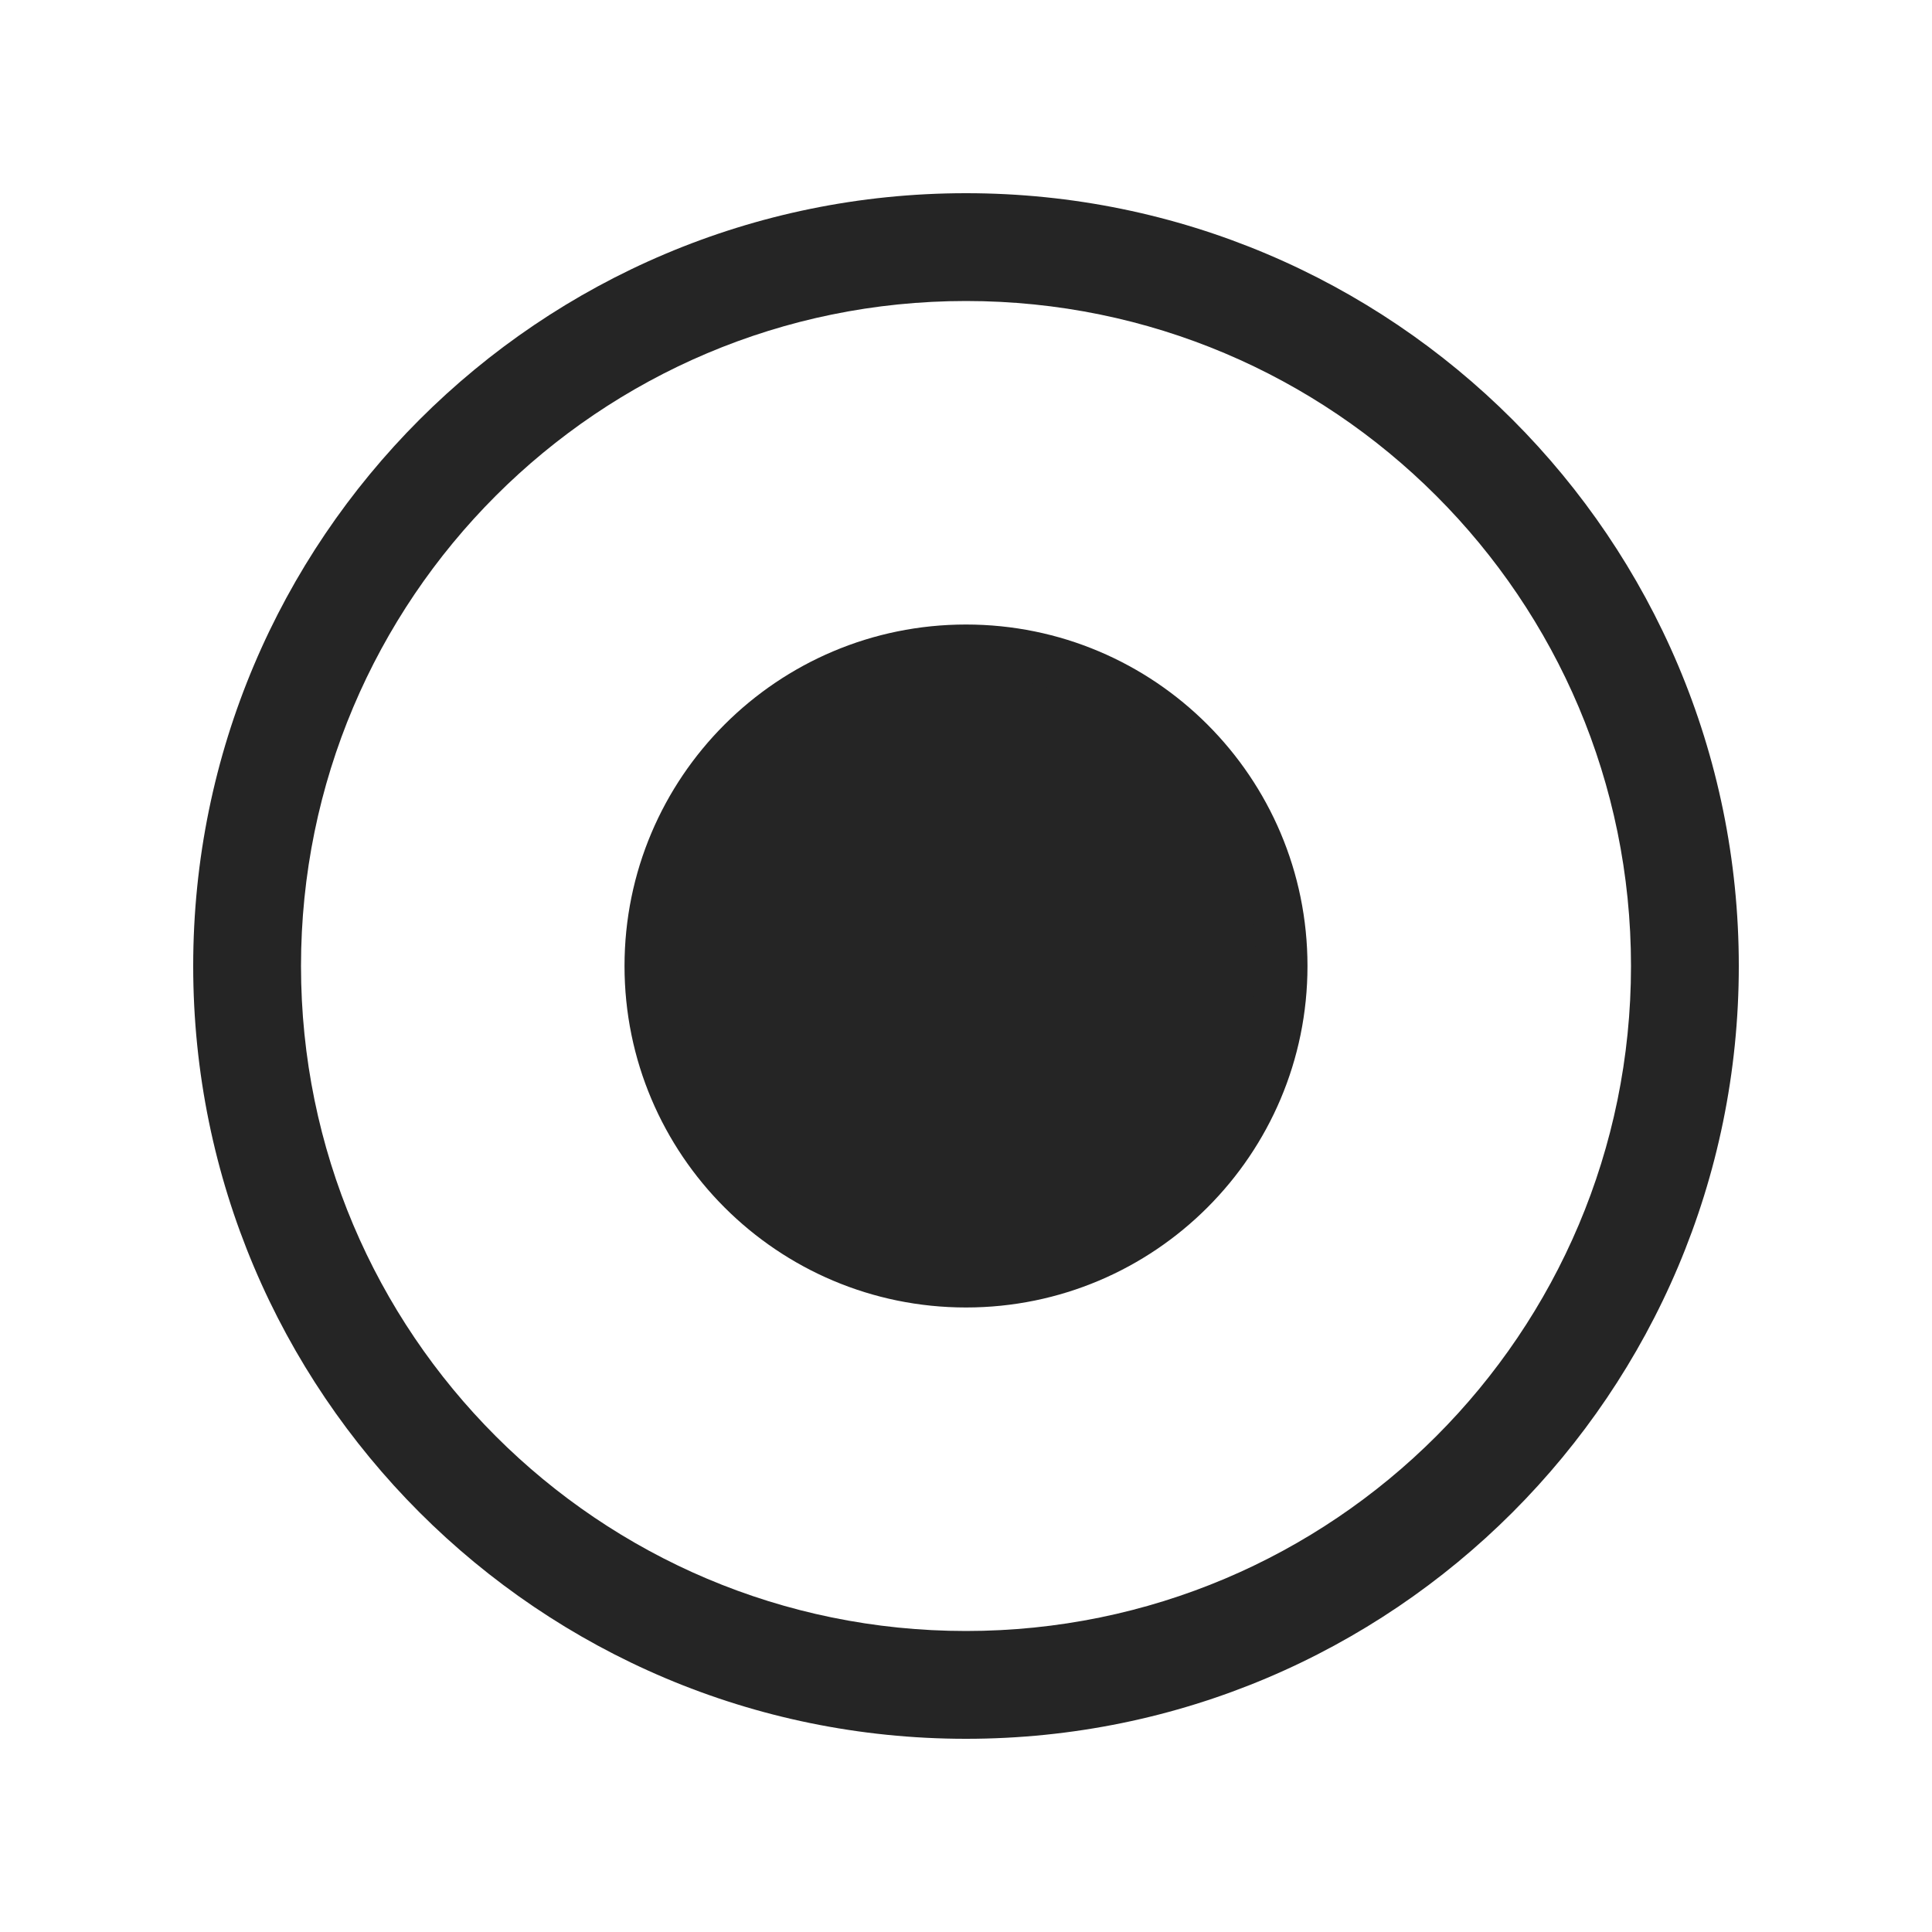 <svg width="20" height="20" viewBox="0 0 20 20" fill="none" xmlns="http://www.w3.org/2000/svg">
<path fill-rule="evenodd" clip-rule="evenodd" d="M10 3.116C6.198 3.116 3.116 6.198 3.116 10C3.116 13.802 6.198 16.884 10 16.884C13.802 16.884 16.884 13.802 16.884 10C16.884 6.198 13.802 3.116 10 3.116ZM2 10C2 5.582 5.582 2 10 2C14.418 2 18 5.582 18 10C18 14.418 14.418 18 10 18C5.582 18 2 14.418 2 10ZM10 7.581C8.664 7.581 7.581 8.664 7.581 10C7.581 11.336 8.664 12.419 10 12.419C11.336 12.419 12.419 11.336 12.419 10C12.419 8.664 11.336 7.581 10 7.581ZM6.465 10C6.465 8.048 8.048 6.465 10 6.465C11.952 6.465 13.535 8.048 13.535 10C13.535 11.952 11.952 13.535 10 13.535C8.048 13.535 6.465 11.952 6.465 10Z" fill="#252525"/>
<circle cx="10" cy="10" r="3" fill="#252525"/>
</svg>
